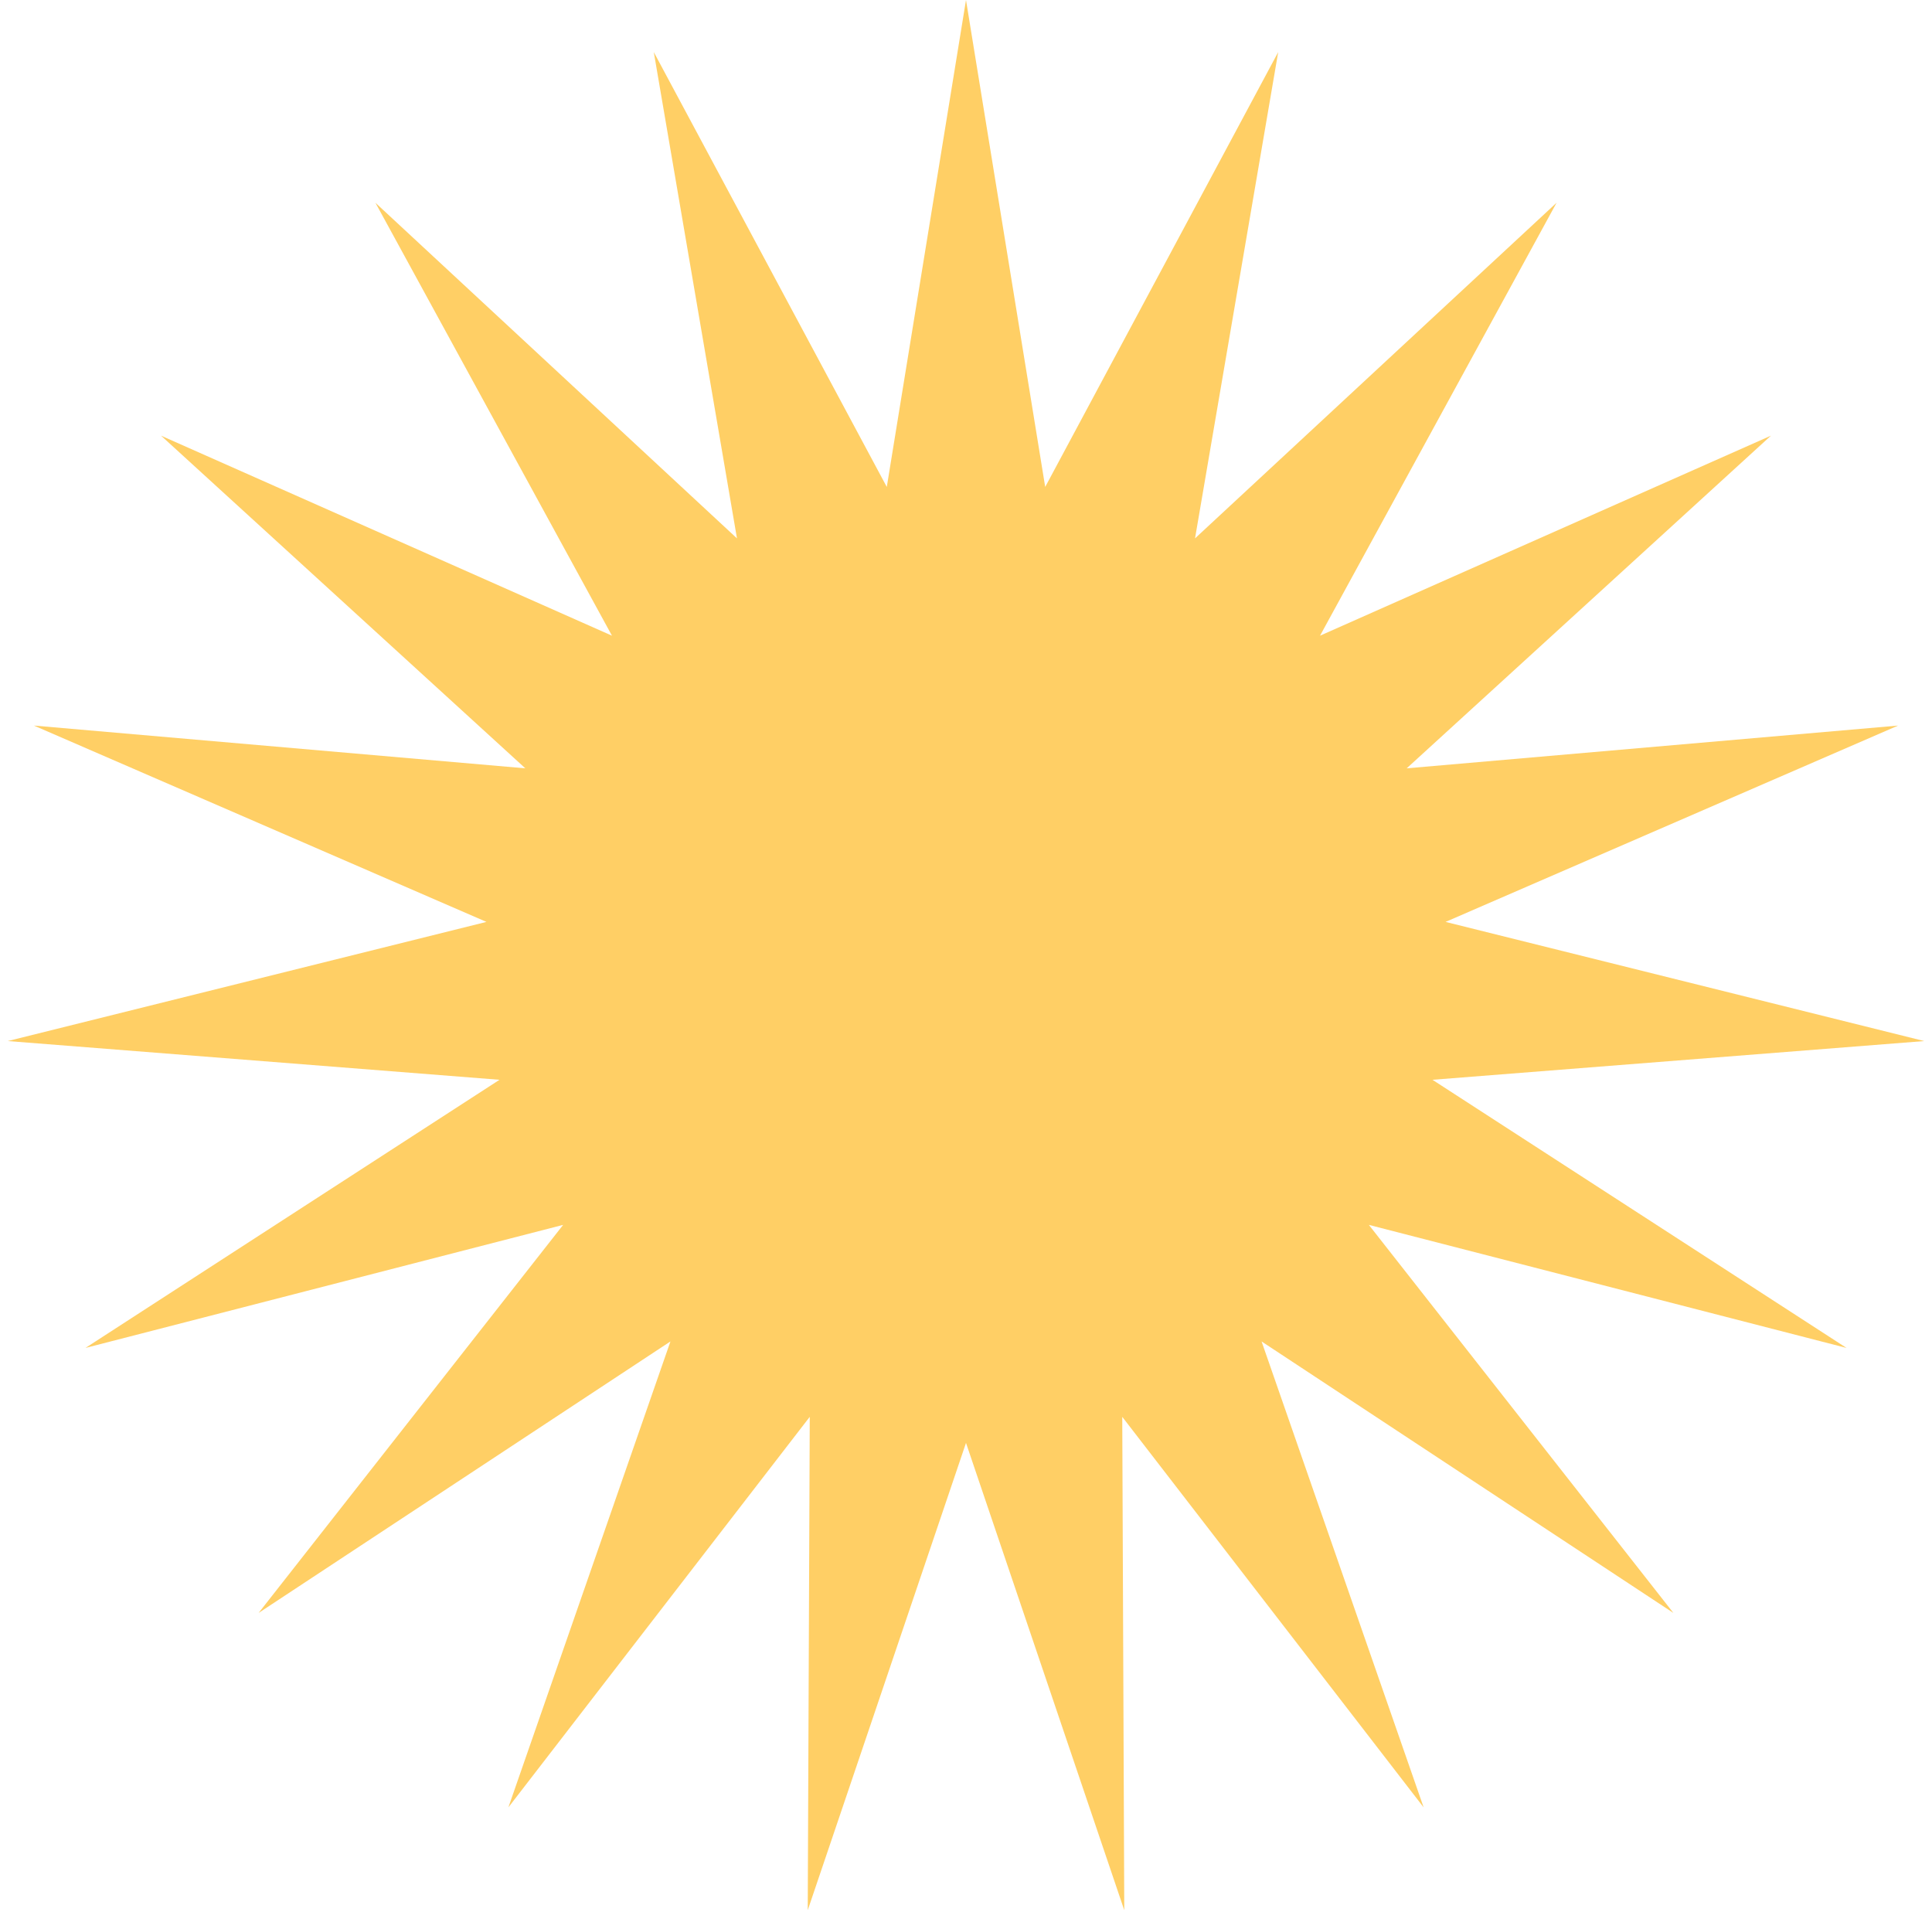 <svg width="215" height="214" viewBox="0 0 215 215" xmlns="http://www.w3.org/2000/svg"><path d="M107.5 161.3l-17.694 52.234.225-55.149-33.695 43.658 18.12-52.087-46.046 30.352 34.05-43.382-53.406 13.756 46.292-29.975-54.979-4.33 53.517-13.32L3.289 81.11l54.942 4.779-40.726-37.186 50.413 22.36-26.446-48.396 40.422 37.517-9.3-54.36 26.05 48.61L107.5 0l8.855 54.434 26.05-48.61-9.299 54.36 40.422-37.517-26.446 48.395 50.413-22.359L156.77 85.89l54.942-4.779-50.595 21.947 53.517 13.32-54.98 4.33 46.293 29.975-53.406-13.756 34.05 43.382-46.045-30.352 18.12 52.087-33.696-43.658.225 55.149z" fill="#FFCF65" fill-rule="evenodd"/></svg>
